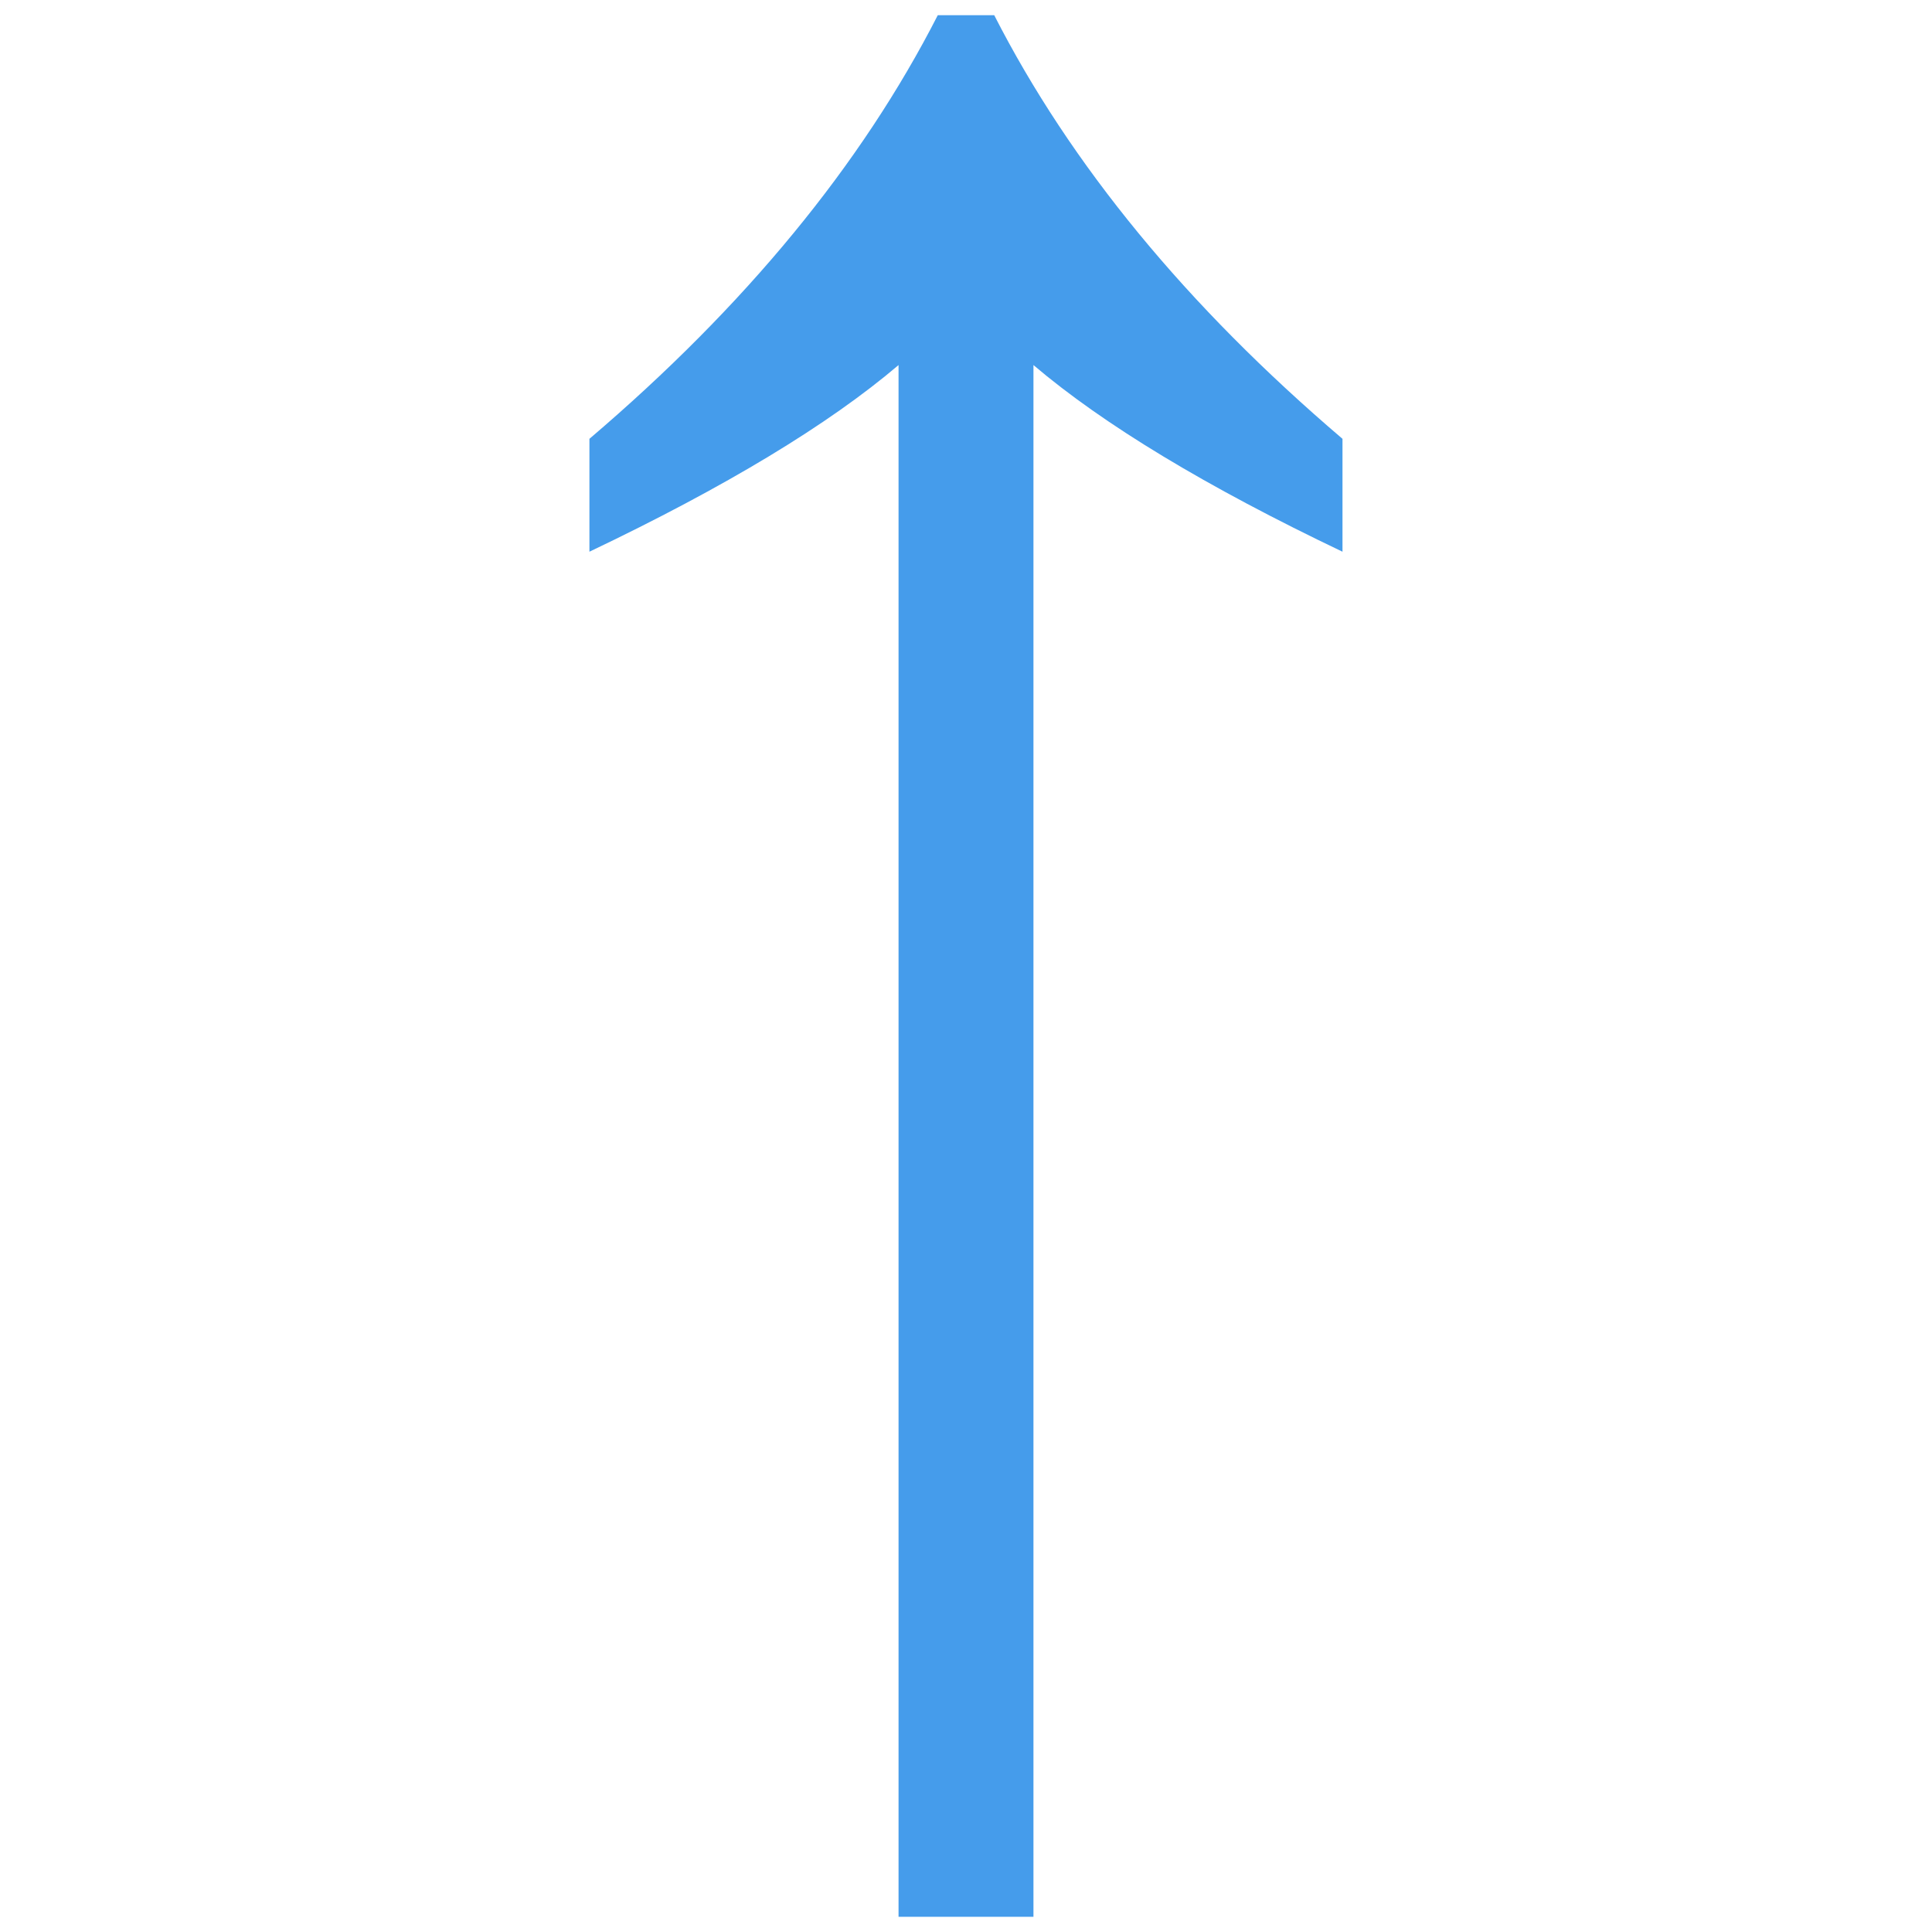<?xml version="1.0" encoding="UTF-8" standalone="no"?>
<svg
   xmlns:dc="http://purl.org/dc/elements/1.1/"
   xmlns:cc="http://creativecommons.org/ns#"
   xmlns:rdf="http://www.w3.org/1999/02/22-rdf-syntax-ns#"
   xmlns:svg="http://www.w3.org/2000/svg"
   xmlns="http://www.w3.org/2000/svg"
   xmlns:sodipodi="http://sodipodi.sourceforge.net/DTD/sodipodi-0.dtd"
   xmlns:inkscape="http://www.inkscape.org/namespaces/inkscape"
   version="1.1"
   id="svg144"
   sodipodi:docname="mi22018.svg"
   width="23"
   height="23"
   inkscape:version="0.92.4 (5da689c313, 2019-01-14)">
  <defs
     id="defs148" />
  <sodipodi:namedview
     pagecolor="#ffffff"
     bordercolor="#666666"
     borderopacity="1"
     objecttolerance="10"
     gridtolerance="10"
     guidetolerance="10"
     inkscape:pageopacity="0"
     inkscape:pageshadow="2"
     inkscape:window-width="1920"
     inkscape:window-height="995"
     id="namedview146"
     showgrid="false"
     fit-margin-top="0"
     fit-margin-left="0"
     fit-margin-right="0"
     fit-margin-bottom="0"
     inkscape:zoom="2.36"
     inkscape:cx="-31.43161"
     inkscape:cy="-25.44"
     inkscape:window-x="0"
     inkscape:window-y="0"
     inkscape:window-maximized="1"
     inkscape:current-layer="svg144" />
  <path
     style="fill:#459ceb"
     d="m 10.697,4.346 q -1.251,1.064 -3.68,2.222 v -1.344 q 2.783,-2.372 4.147,-5.043 h 0.672 q 1.364,2.671 4.146,5.043 v 1.344 q -2.427,-1.158 -3.679,-2.222 V 22.819 h -1.606 z"
     id="path142"
     inkscape:connector-curvature="0" />
</svg>
